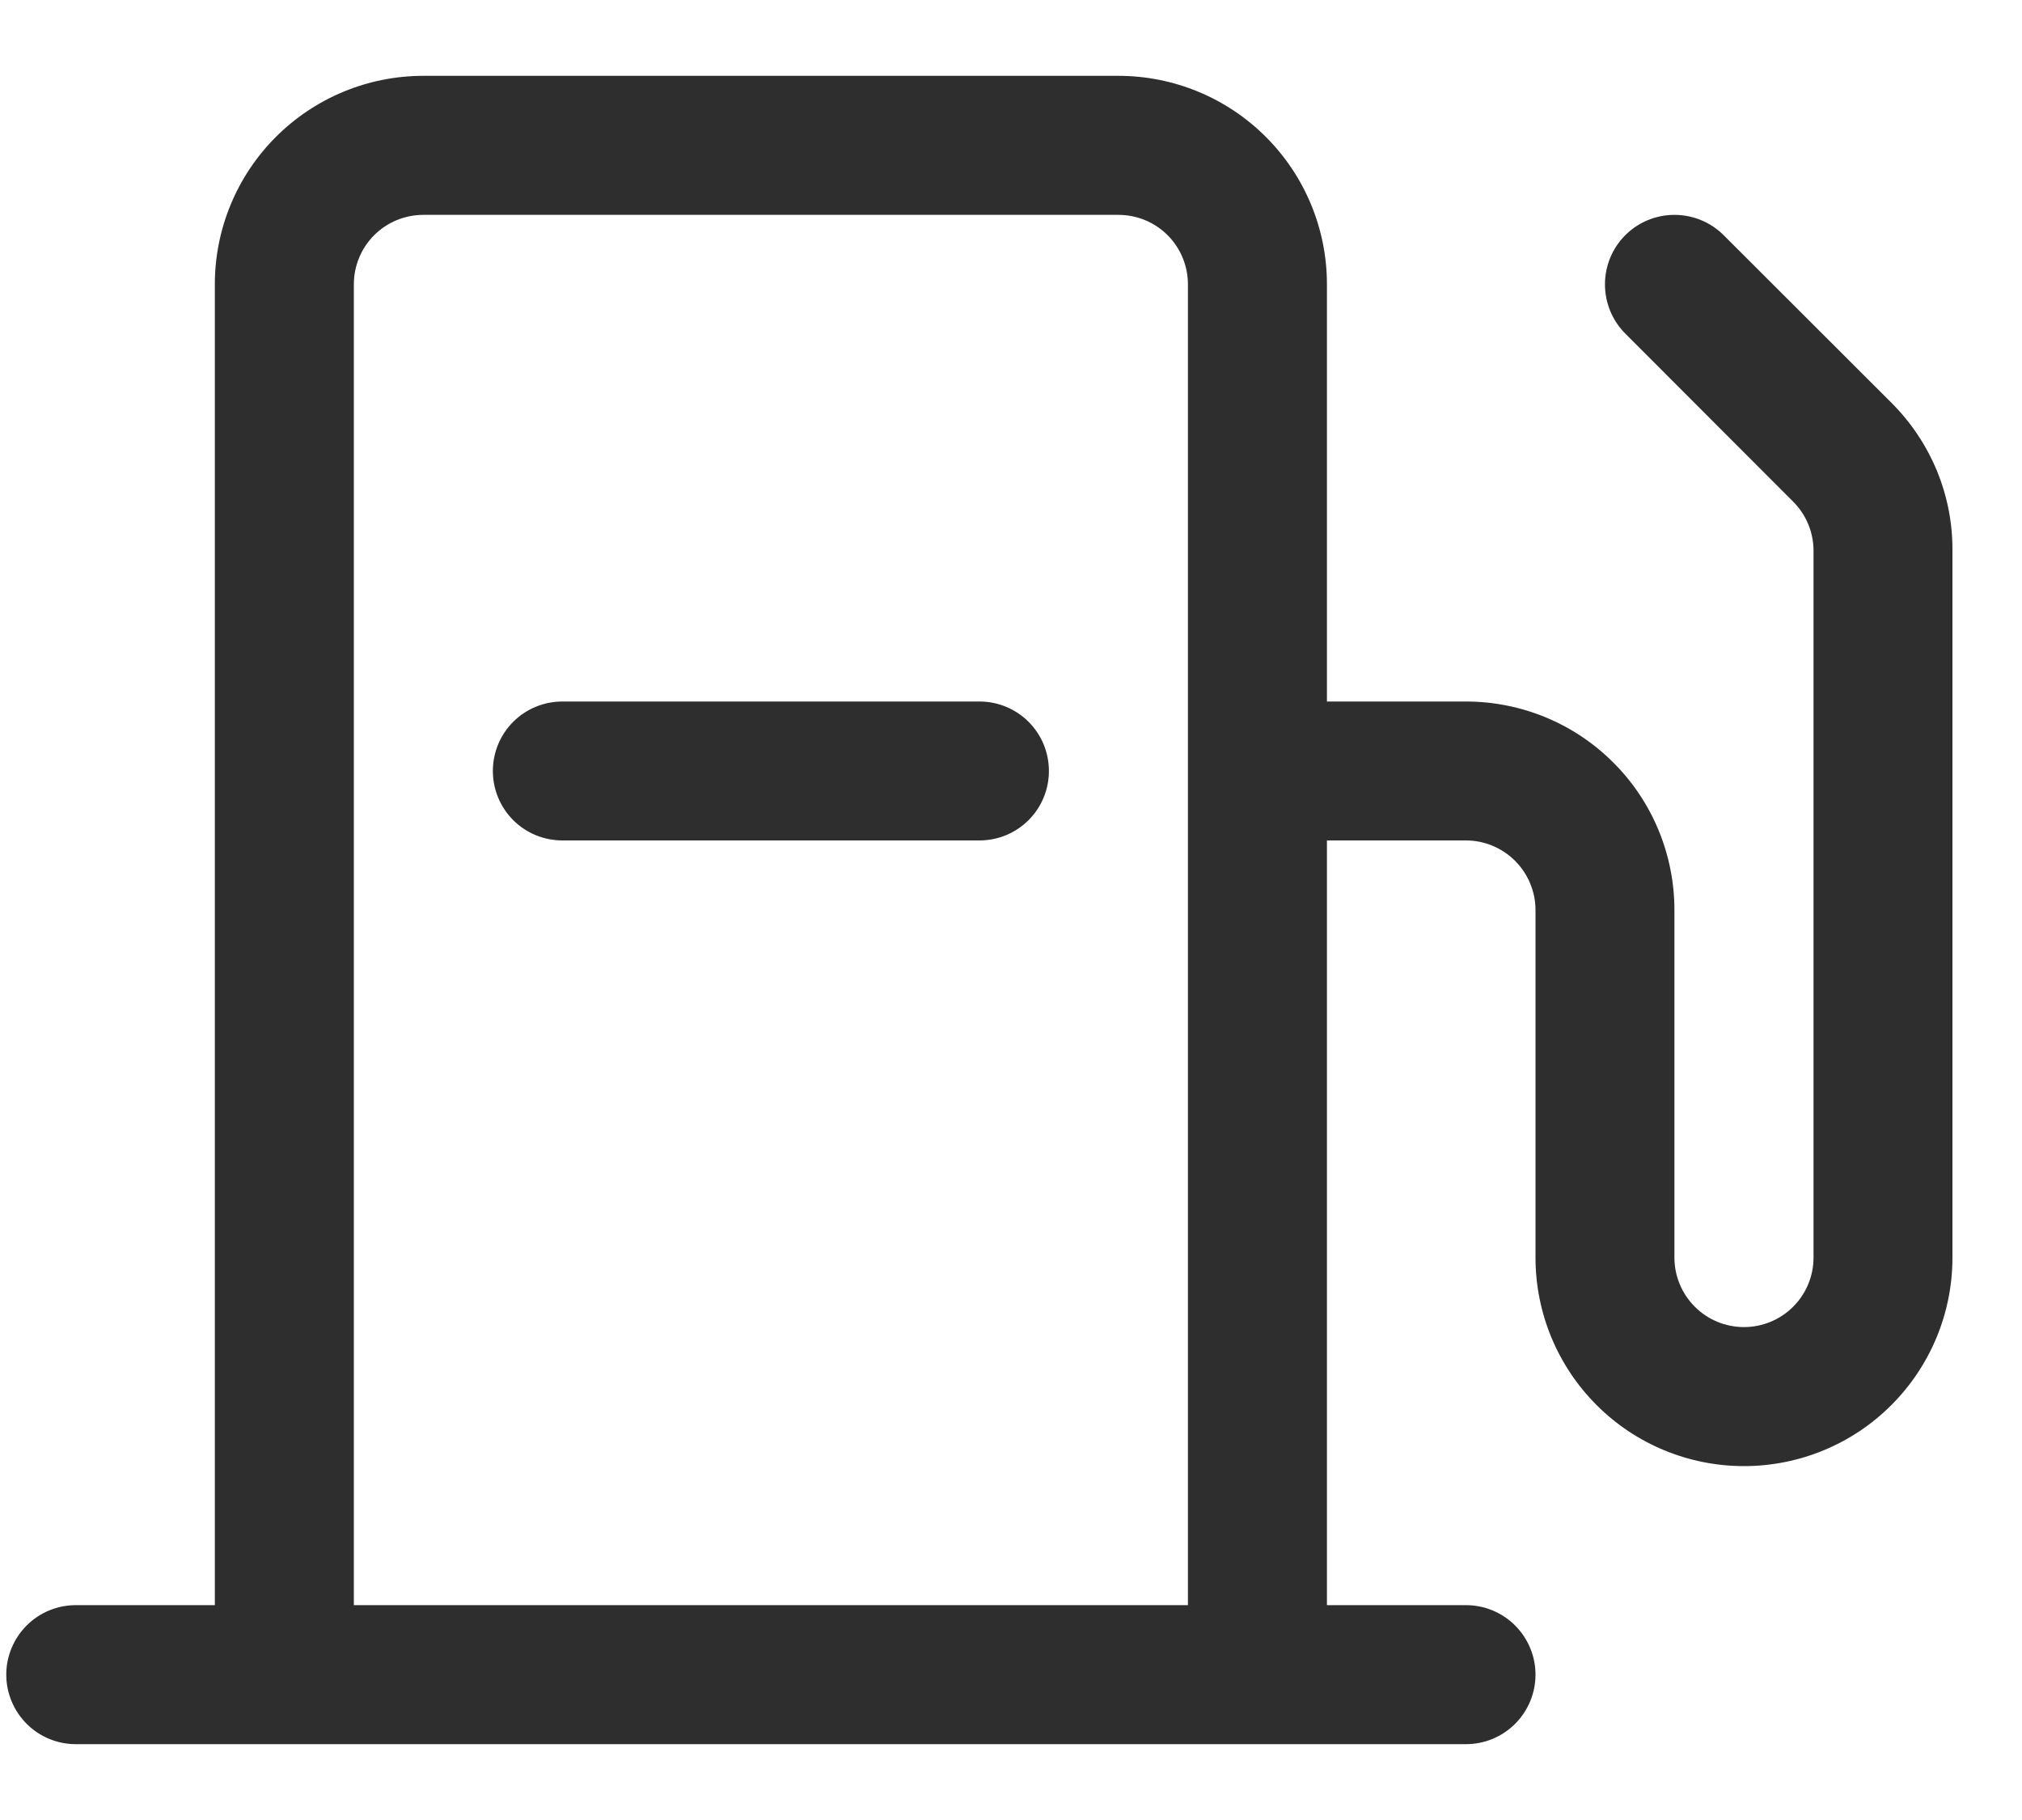 <svg width="20" height="18" viewBox="0 0 20 18" fill="none" xmlns="http://www.w3.org/2000/svg">
<path d="M18.711 3.986L17.049 2.326C16.92 2.197 16.745 2.125 16.562 2.125C16.38 2.125 16.205 2.197 16.076 2.326C15.947 2.455 15.875 2.63 15.875 2.812C15.875 2.995 15.947 3.17 16.076 3.299L17.736 4.961C17.865 5.089 17.937 5.263 17.938 5.445V12.438C17.938 12.62 17.865 12.795 17.736 12.924C17.607 13.053 17.432 13.125 17.25 13.125C17.068 13.125 16.893 13.053 16.764 12.924C16.635 12.795 16.562 12.62 16.562 12.438V9C16.562 8.453 16.345 7.928 15.958 7.542C15.572 7.155 15.047 6.938 14.5 6.938H13.125V2.812C13.125 2.265 12.908 1.741 12.521 1.354C12.134 0.967 11.61 0.75 11.062 0.75H4.188C3.64 0.75 3.116 0.967 2.729 1.354C2.342 1.741 2.125 2.265 2.125 2.812V15.875H0.75C0.568 15.875 0.393 15.947 0.264 16.076C0.135 16.205 0.062 16.38 0.062 16.562C0.062 16.745 0.135 16.92 0.264 17.049C0.393 17.178 0.568 17.25 0.75 17.25H14.5C14.682 17.25 14.857 17.178 14.986 17.049C15.115 16.92 15.188 16.745 15.188 16.562C15.188 16.38 15.115 16.205 14.986 16.076C14.857 15.947 14.682 15.875 14.5 15.875H13.125V8.312H14.5C14.682 8.312 14.857 8.385 14.986 8.514C15.115 8.643 15.188 8.818 15.188 9V12.438C15.188 12.985 15.405 13.509 15.792 13.896C16.178 14.283 16.703 14.5 17.25 14.5C17.797 14.5 18.322 14.283 18.708 13.896C19.095 13.509 19.312 12.985 19.312 12.438V5.445C19.314 5.174 19.261 4.906 19.158 4.655C19.054 4.405 18.903 4.178 18.711 3.986ZM3.5 15.875V2.812C3.5 2.63 3.572 2.455 3.701 2.326C3.83 2.197 4.005 2.125 4.188 2.125H11.062C11.245 2.125 11.42 2.197 11.549 2.326C11.678 2.455 11.75 2.63 11.75 2.812V15.875H3.5ZM10.375 7.625C10.375 7.807 10.303 7.982 10.174 8.111C10.045 8.24 9.87 8.312 9.688 8.312H5.562C5.38 8.312 5.205 8.24 5.076 8.111C4.947 7.982 4.875 7.807 4.875 7.625C4.875 7.443 4.947 7.268 5.076 7.139C5.205 7.01 5.38 6.938 5.562 6.938H9.688C9.87 6.938 10.045 7.01 10.174 7.139C10.303 7.268 10.375 7.443 10.375 7.625Z" fill="#2E2E2E"/>
</svg>
